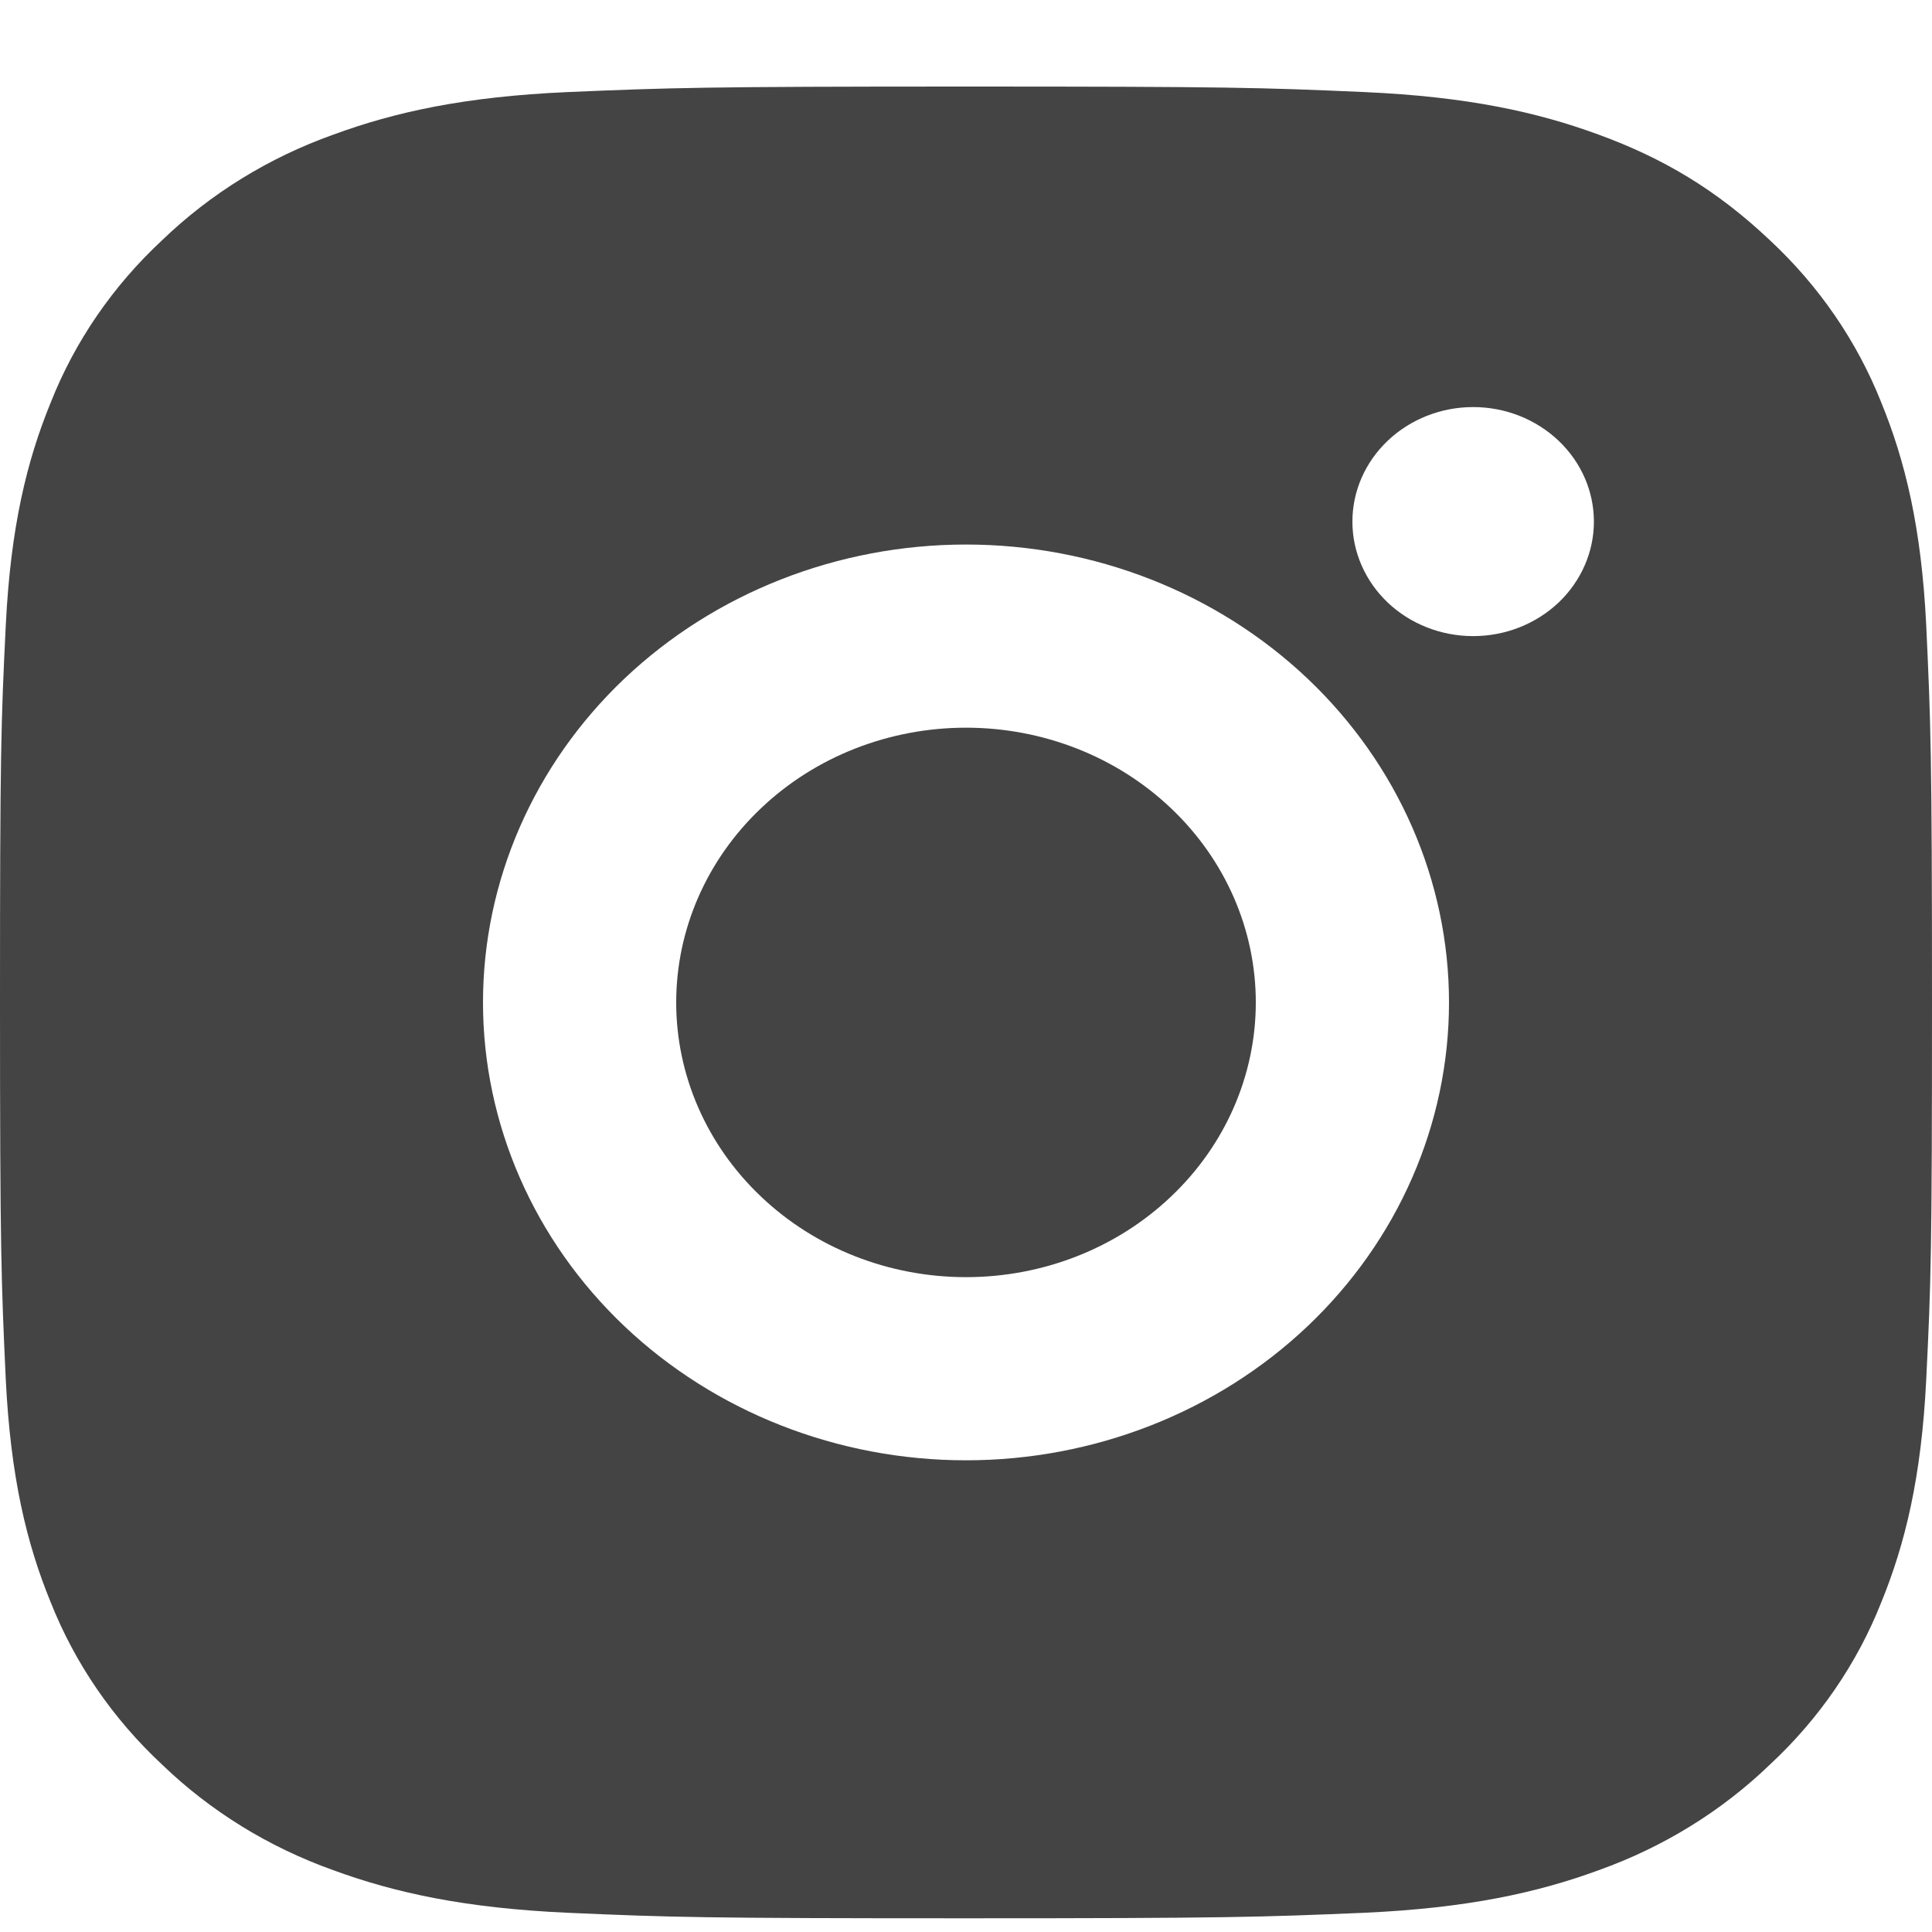 <svg width="20" height="20" viewBox="0 0 20 20" fill="none" xmlns="http://www.w3.org/2000/svg">
<path d="M10 0.896C12.717 0.896 13.056 0.906 14.122 0.953C15.187 1 15.912 1.159 16.55 1.394C17.21 1.635 17.766 1.961 18.322 2.487C18.831 2.961 19.224 3.534 19.475 4.167C19.722 4.771 19.89 5.459 19.94 6.469C19.987 7.48 20 7.801 20 10.377C20 12.953 19.99 13.274 19.94 14.285C19.89 15.295 19.722 15.982 19.475 16.587C19.225 17.22 18.831 17.794 18.322 18.267C17.822 18.749 17.217 19.122 16.55 19.36C15.913 19.594 15.187 19.753 14.122 19.801C13.056 19.846 12.717 19.858 10 19.858C7.283 19.858 6.944 19.848 5.878 19.801C4.813 19.753 4.088 19.594 3.45 19.36C2.782 19.122 2.178 18.749 1.678 18.267C1.169 17.793 0.776 17.22 0.525 16.587C0.277 15.983 0.11 15.295 0.06 14.285C0.013 13.274 0 12.953 0 10.377C0 7.801 0.01 7.48 0.06 6.469C0.11 5.458 0.277 4.772 0.525 4.167C0.775 3.534 1.169 2.96 1.678 2.487C2.178 2.005 2.782 1.632 3.45 1.394C4.088 1.159 4.812 1 5.878 0.953C6.944 0.908 7.283 0.896 10 0.896ZM10 5.637C8.674 5.637 7.402 6.136 6.464 7.025C5.527 7.914 5 9.12 5 10.377C5 11.634 5.527 12.84 6.464 13.729C7.402 14.618 8.674 15.117 10 15.117C11.326 15.117 12.598 14.618 13.536 13.729C14.473 12.84 15 11.634 15 10.377C15 9.12 14.473 7.914 13.536 7.025C12.598 6.136 11.326 5.637 10 5.637ZM16.5 5.4C16.5 5.085 16.368 4.784 16.134 4.562C15.899 4.339 15.582 4.214 15.25 4.214C14.918 4.214 14.601 4.339 14.366 4.562C14.132 4.784 14 5.085 14 5.4C14 5.714 14.132 6.015 14.366 6.238C14.601 6.46 14.918 6.585 15.25 6.585C15.582 6.585 15.899 6.46 16.134 6.238C16.368 6.015 16.5 5.714 16.5 5.4ZM10 7.533C10.796 7.533 11.559 7.832 12.121 8.366C12.684 8.899 13 9.623 13 10.377C13 11.131 12.684 11.855 12.121 12.388C11.559 12.922 10.796 13.221 10 13.221C9.204 13.221 8.441 12.922 7.879 12.388C7.316 11.855 7 11.131 7 10.377C7 9.623 7.316 8.899 7.879 8.366C8.441 7.832 9.204 7.533 10 7.533Z" fill="#454444"/>
</svg>
